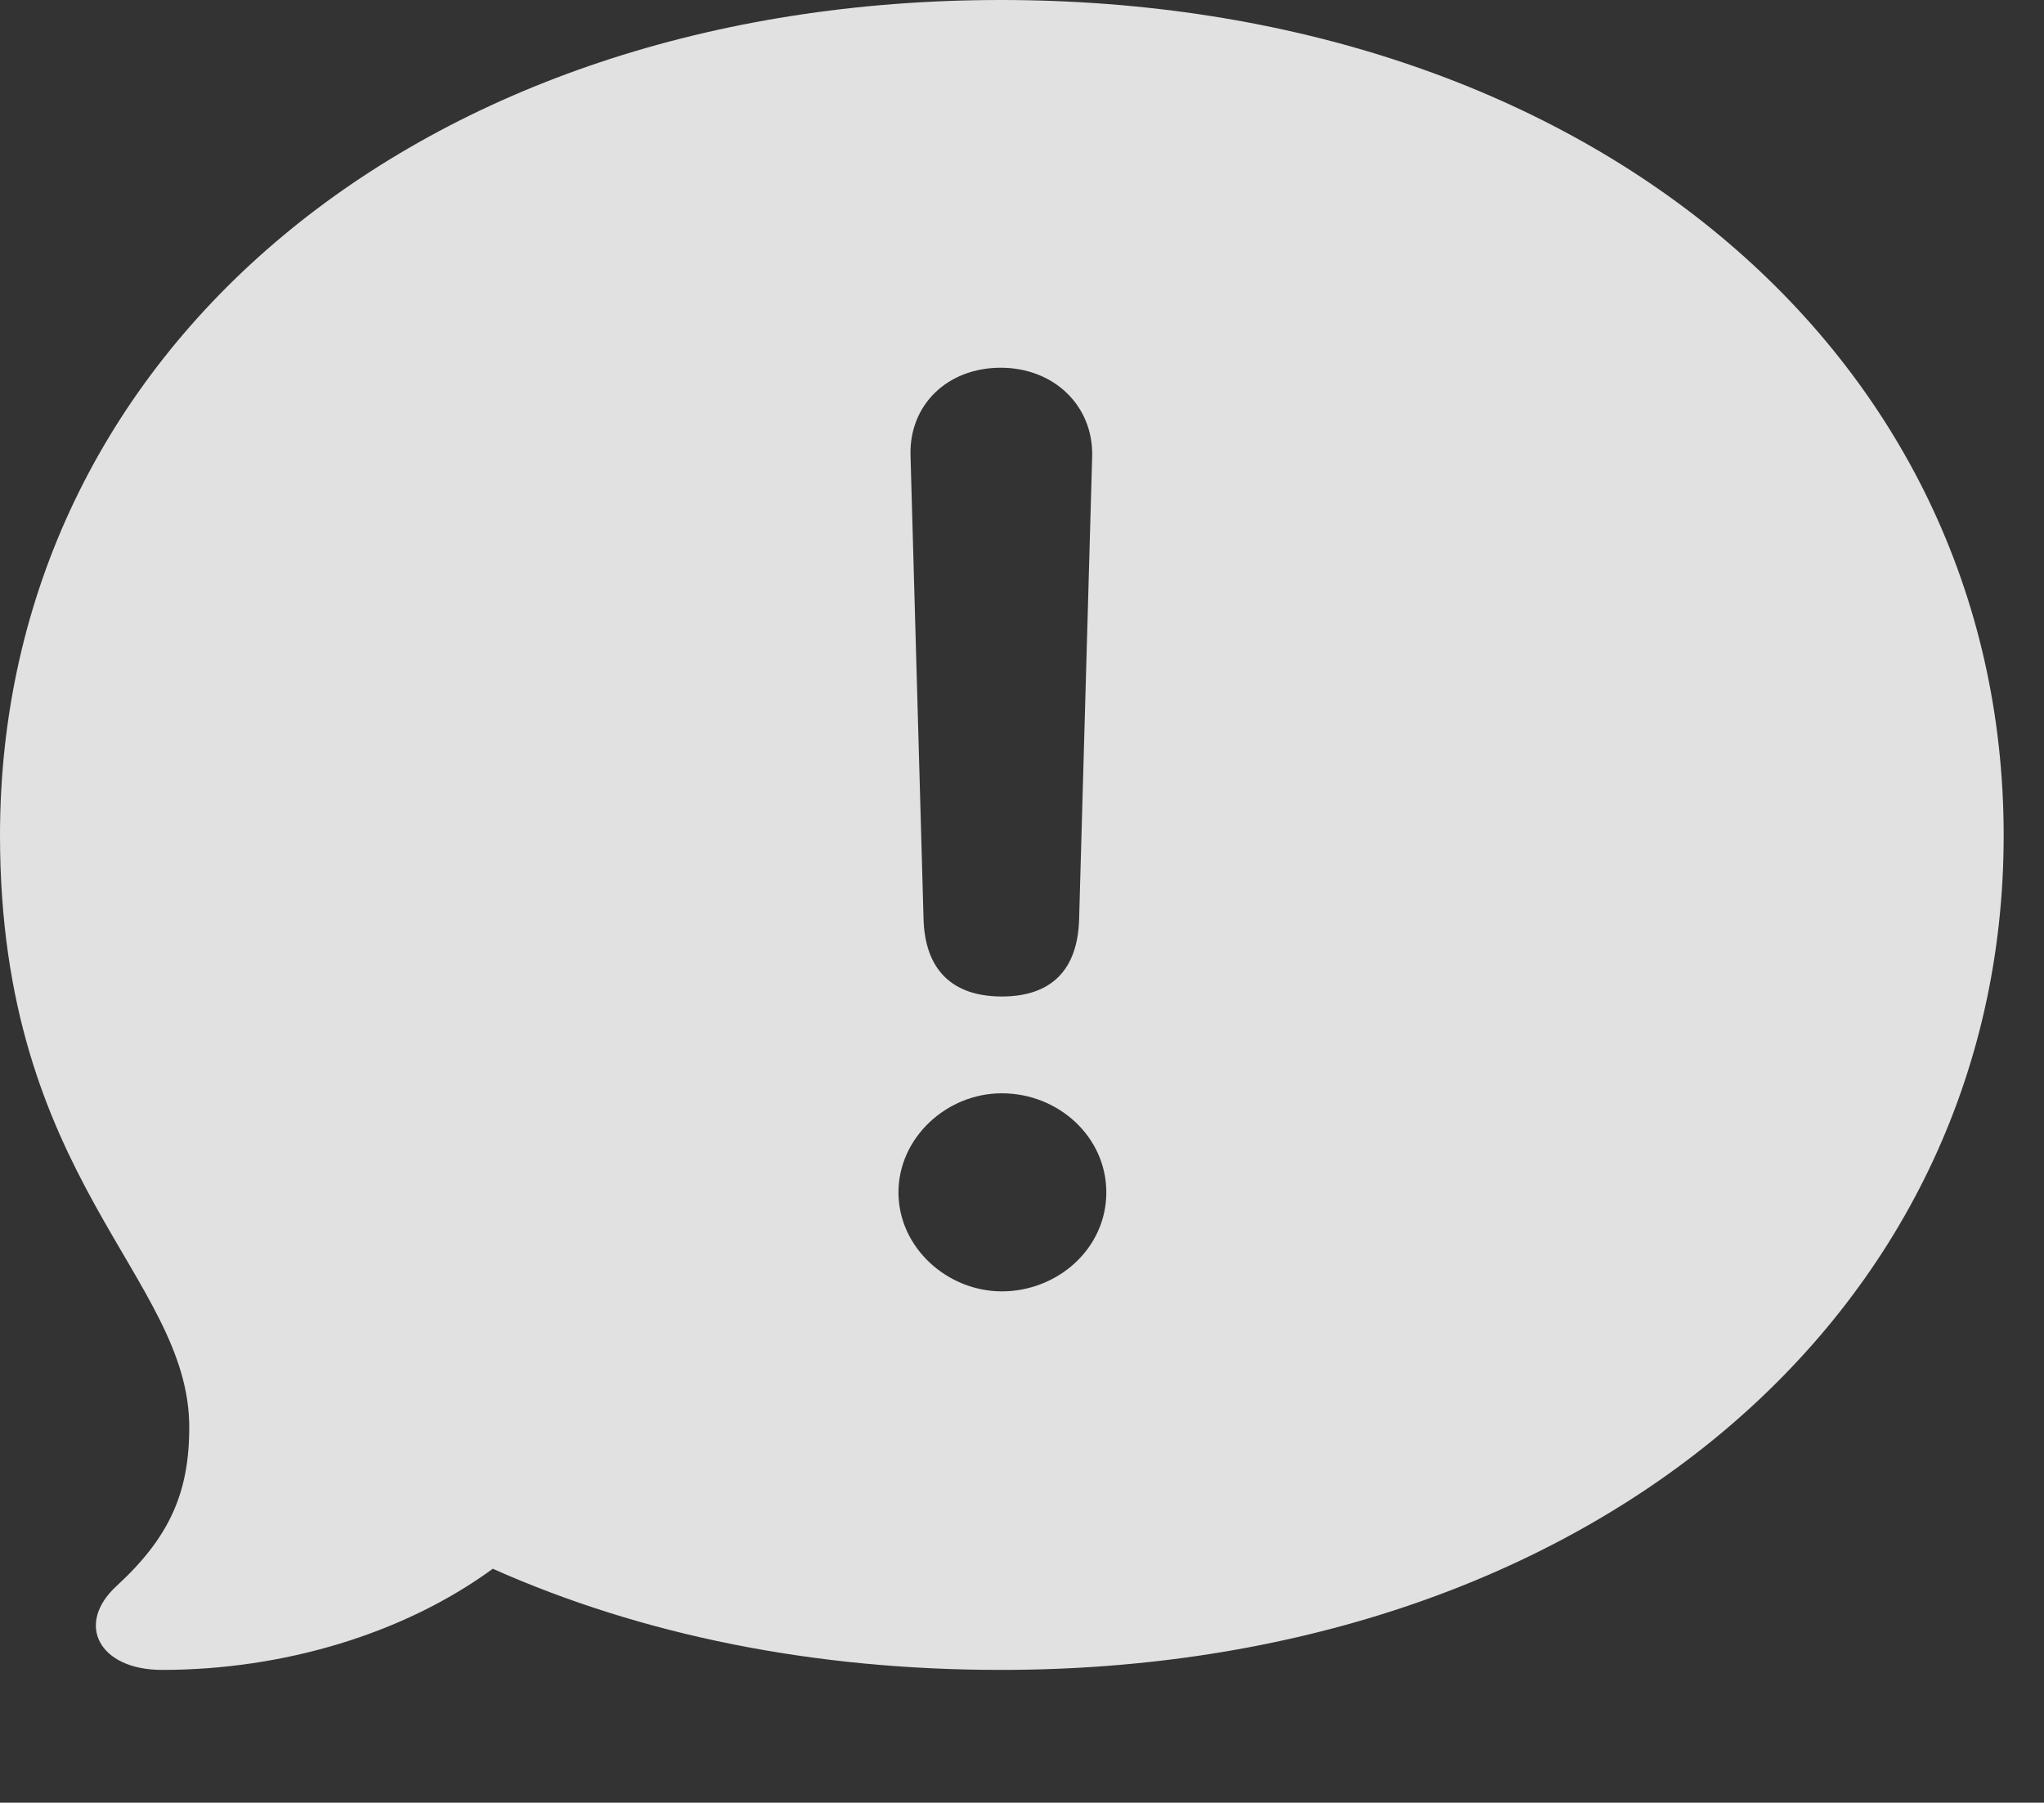 <?xml version="1.0" encoding="UTF-8"?>
<!--Generator: Apple Native CoreSVG 341-->
<!DOCTYPE svg
PUBLIC "-//W3C//DTD SVG 1.1//EN"
       "http://www.w3.org/Graphics/SVG/1.1/DTD/svg11.dtd">
<svg version="1.1" xmlns="http://www.w3.org/2000/svg" xmlns:xlink="http://www.w3.org/1999/xlink" viewBox="0 0 18.35 16.182">
 <rect x="0" y="0" width="18.35" height="16.182" fill="#333333" stroke="none"/>
 <g>
  <rect height="16.182" opacity="0" width="18.35" x="0" y="0"/>
  <path d="M17.988 7.5C17.988 11.836 14.209 14.99 8.984 14.99C7.305 14.99 5.762 14.678 4.424 14.082C3.623 14.668 2.539 14.99 1.455 14.99C0.889 14.99 0.674 14.58 1.045 14.238C1.523 13.799 1.699 13.398 1.699 12.812C1.699 11.455 0 10.605 0 7.5C0 3.145 3.779 0 8.984 0C14.199 0 17.988 3.145 17.988 7.5ZM8.066 10.703C8.066 11.201 8.506 11.592 8.994 11.592C9.492 11.592 9.932 11.211 9.932 10.703C9.932 10.205 9.502 9.814 8.994 9.814C8.496 9.814 8.066 10.215 8.066 10.703ZM8.174 4.082L8.291 8.242C8.301 8.701 8.545 8.945 8.994 8.945C9.434 8.945 9.678 8.711 9.688 8.242L9.805 4.092C9.814 3.643 9.463 3.301 8.984 3.301C8.506 3.301 8.164 3.633 8.174 4.082Z" fill="white" fill-opacity="0.85"/>
 </g>
</svg>
